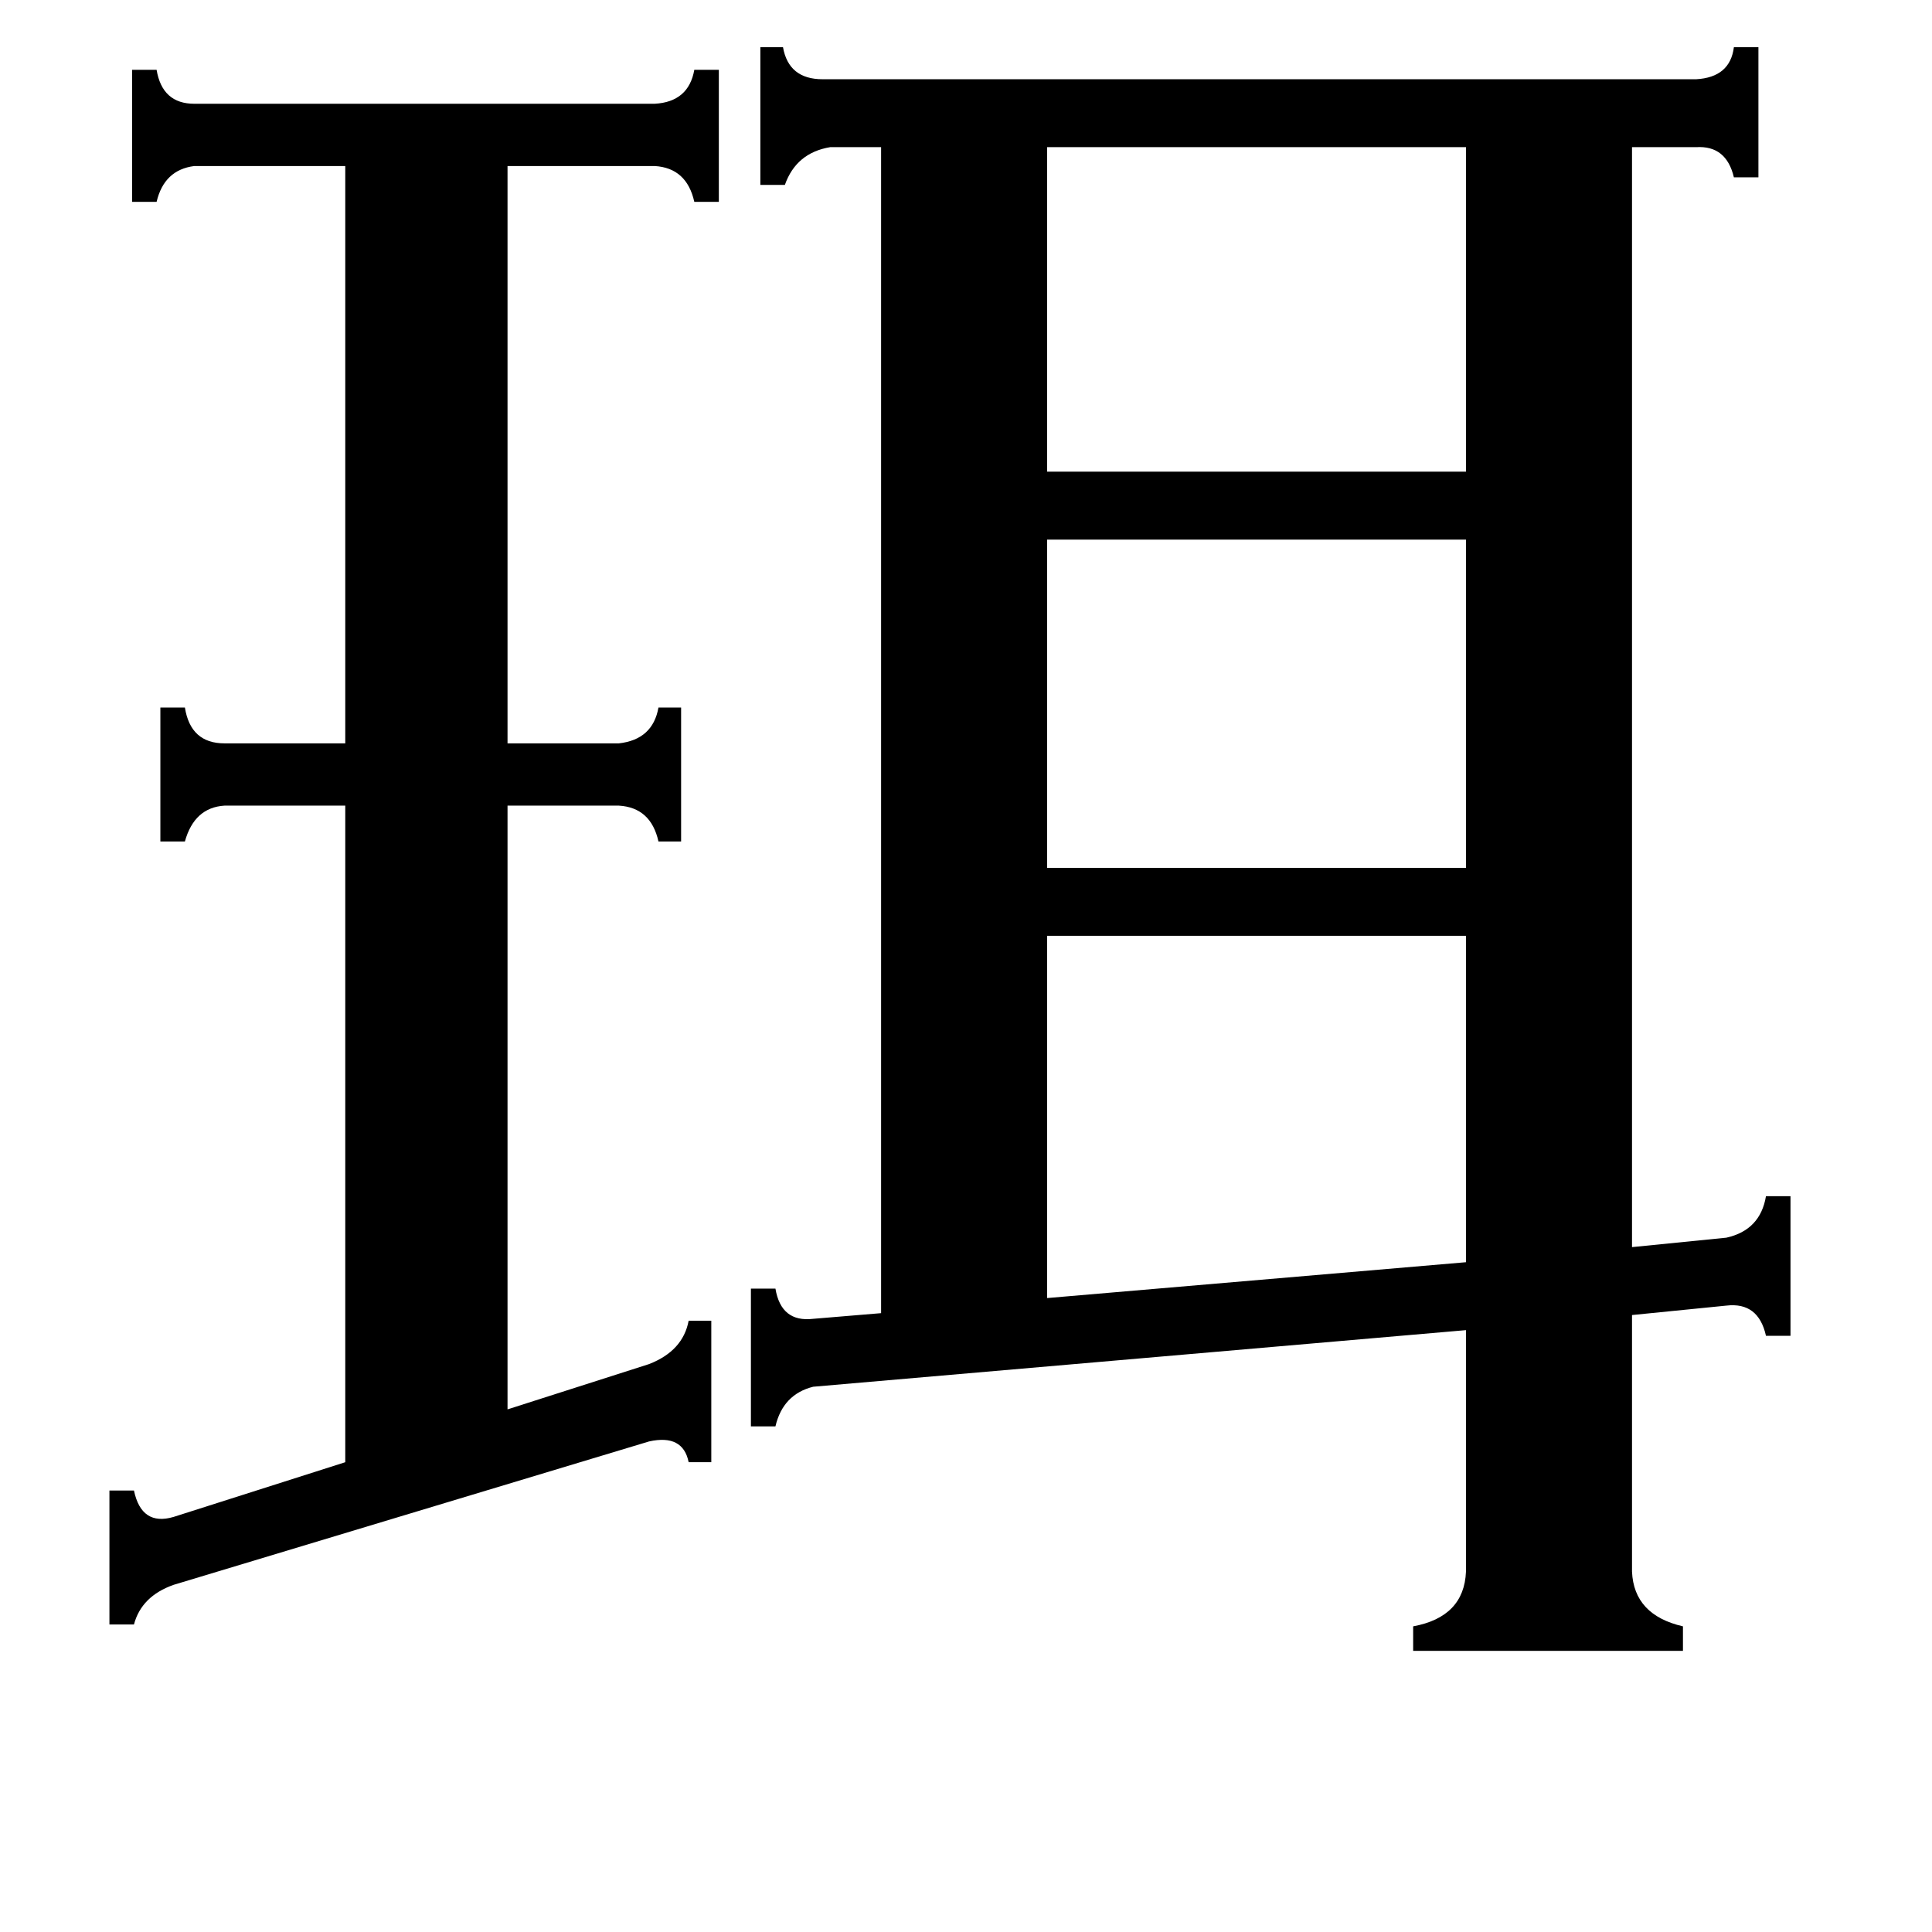 <svg xmlns="http://www.w3.org/2000/svg" viewBox="0 -800 1024 1024">
	<path fill="#000000" d="M555 -722V-550H777V-722ZM555 -514V-340H777V-514ZM555 -304V-112L777 -131V-304ZM85 -425H98Q101 -406 119 -406H183V-712H103Q87 -710 83 -693H70V-763H83Q86 -745 103 -745H347Q365 -746 368 -763H381V-693H368Q364 -711 347 -712H269V-406H328Q346 -408 349 -425H361V-354H349Q345 -372 328 -373H269V-53L344 -77Q362 -84 365 -100H377V-25H365Q362 -40 344 -36L92 40Q75 46 71 61H58V-10H71Q75 9 92 4L183 -25V-373H119Q103 -372 98 -354H85ZM865 33Q866 56 892 62V75H749V62Q776 57 777 33V-95L431 -65Q415 -61 411 -44H398V-117H411Q414 -99 431 -101L467 -104V-722H440Q422 -719 416 -702H403V-775H415Q418 -758 436 -758H899Q917 -759 919 -775H932V-706H919Q915 -723 899 -722H865V-139L915 -144Q933 -148 936 -166H949V-92H936Q932 -110 915 -108L865 -103Z"/>
</svg>